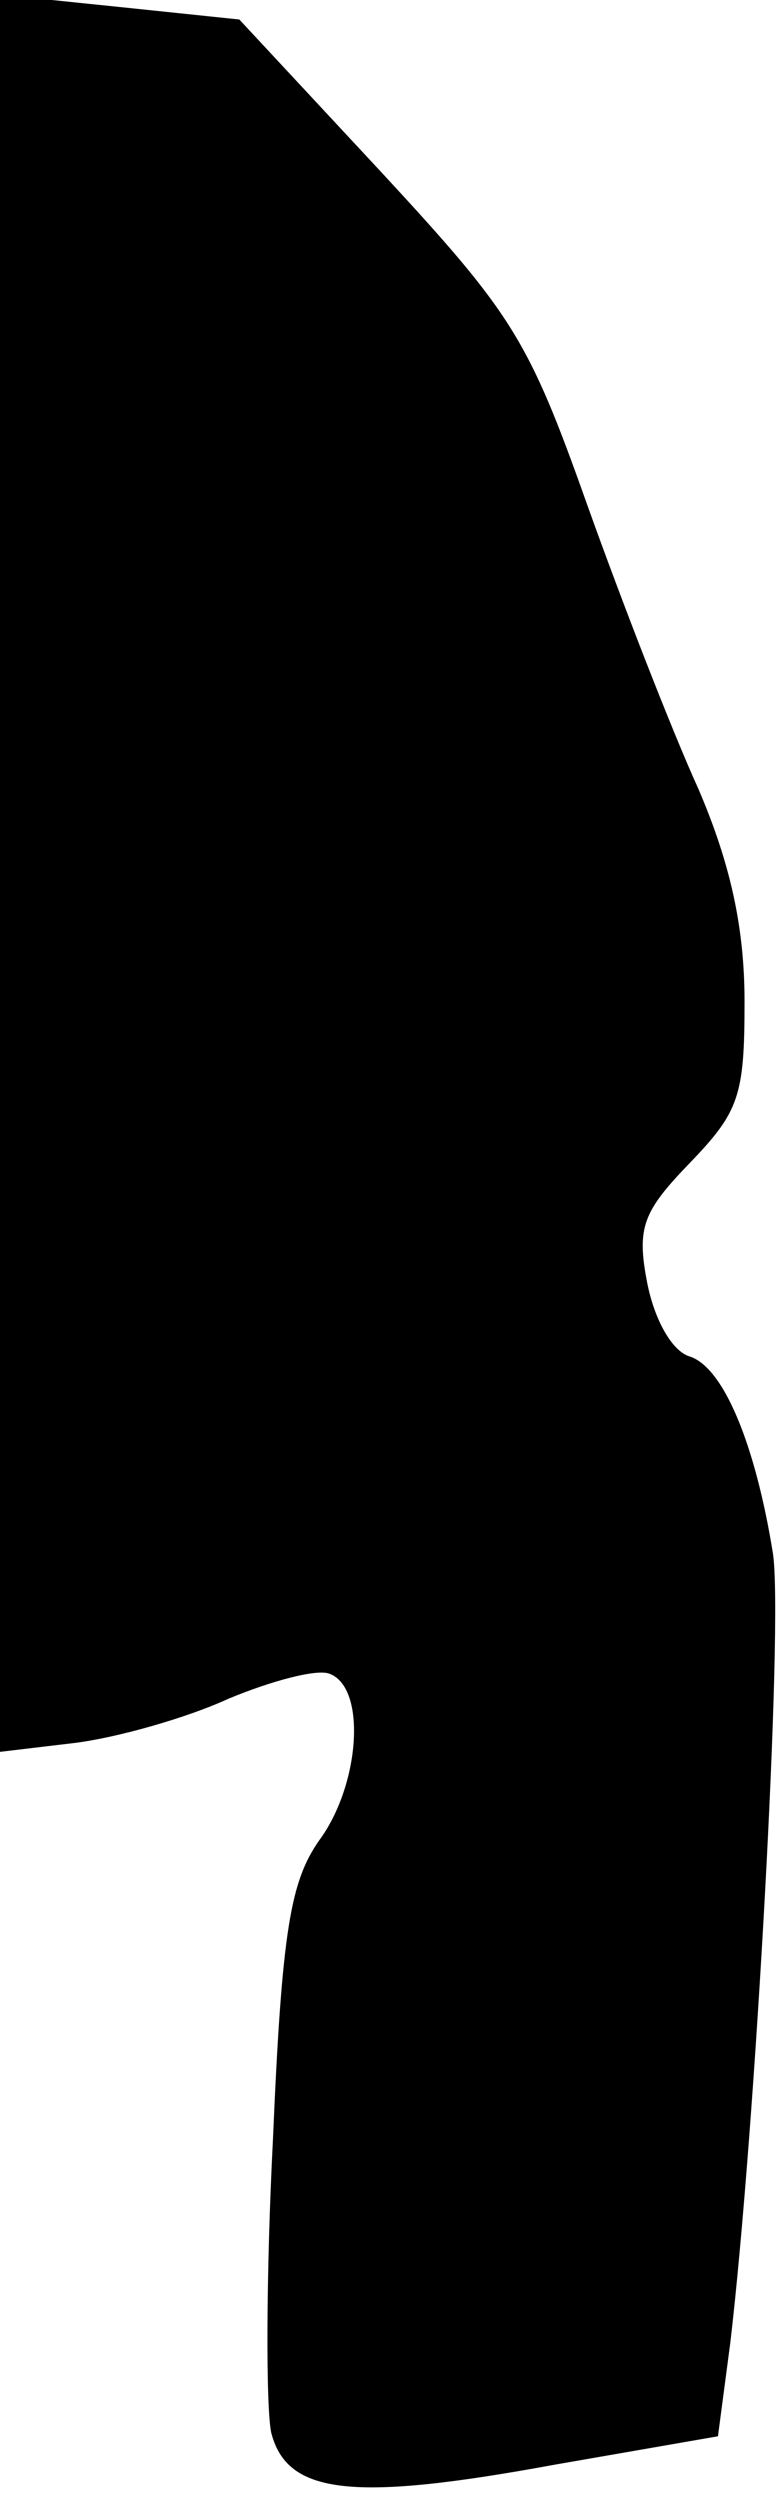 <?xml version="1.0" standalone="no"?>
<!DOCTYPE svg PUBLIC "-//W3C//DTD SVG 20010904//EN"
 "http://www.w3.org/TR/2001/REC-SVG-20010904/DTD/svg10.dtd">
<svg version="1.0" xmlns="http://www.w3.org/2000/svg"
 width="44pt" height="141pt" viewBox="0 0 44 141"
 preserveAspectRatio="xMidYMid meet">
<g transform="translate(0,141) scale(0.1,-0.1)"
fill="#000000" stroke="none">
<path fill="#000000" stroke="none" d="M0 917 l0 -495 42 5 c24 3 63 14 87 25
24 10 50 17 57 14 21 -8 17 -63 -6 -94 -16 -23 -21 -50 -26 -168 -4 -78 -4
-152 -1 -166 9 -35 46 -39 160 -18 l92 16 7 53 c14 119 30 406 24 445 -10 62
-28 105 -47 111 -10 3 -20 21 -24 42 -6 31 -2 40 24 67 28 29 31 38 31 91 0
42 -8 78 -26 120 -15 33 -43 105 -63 161 -33 93 -42 107 -116 187 l-80 86 -67
7 -68 7 0 -496z"/>
</g>
</svg>
